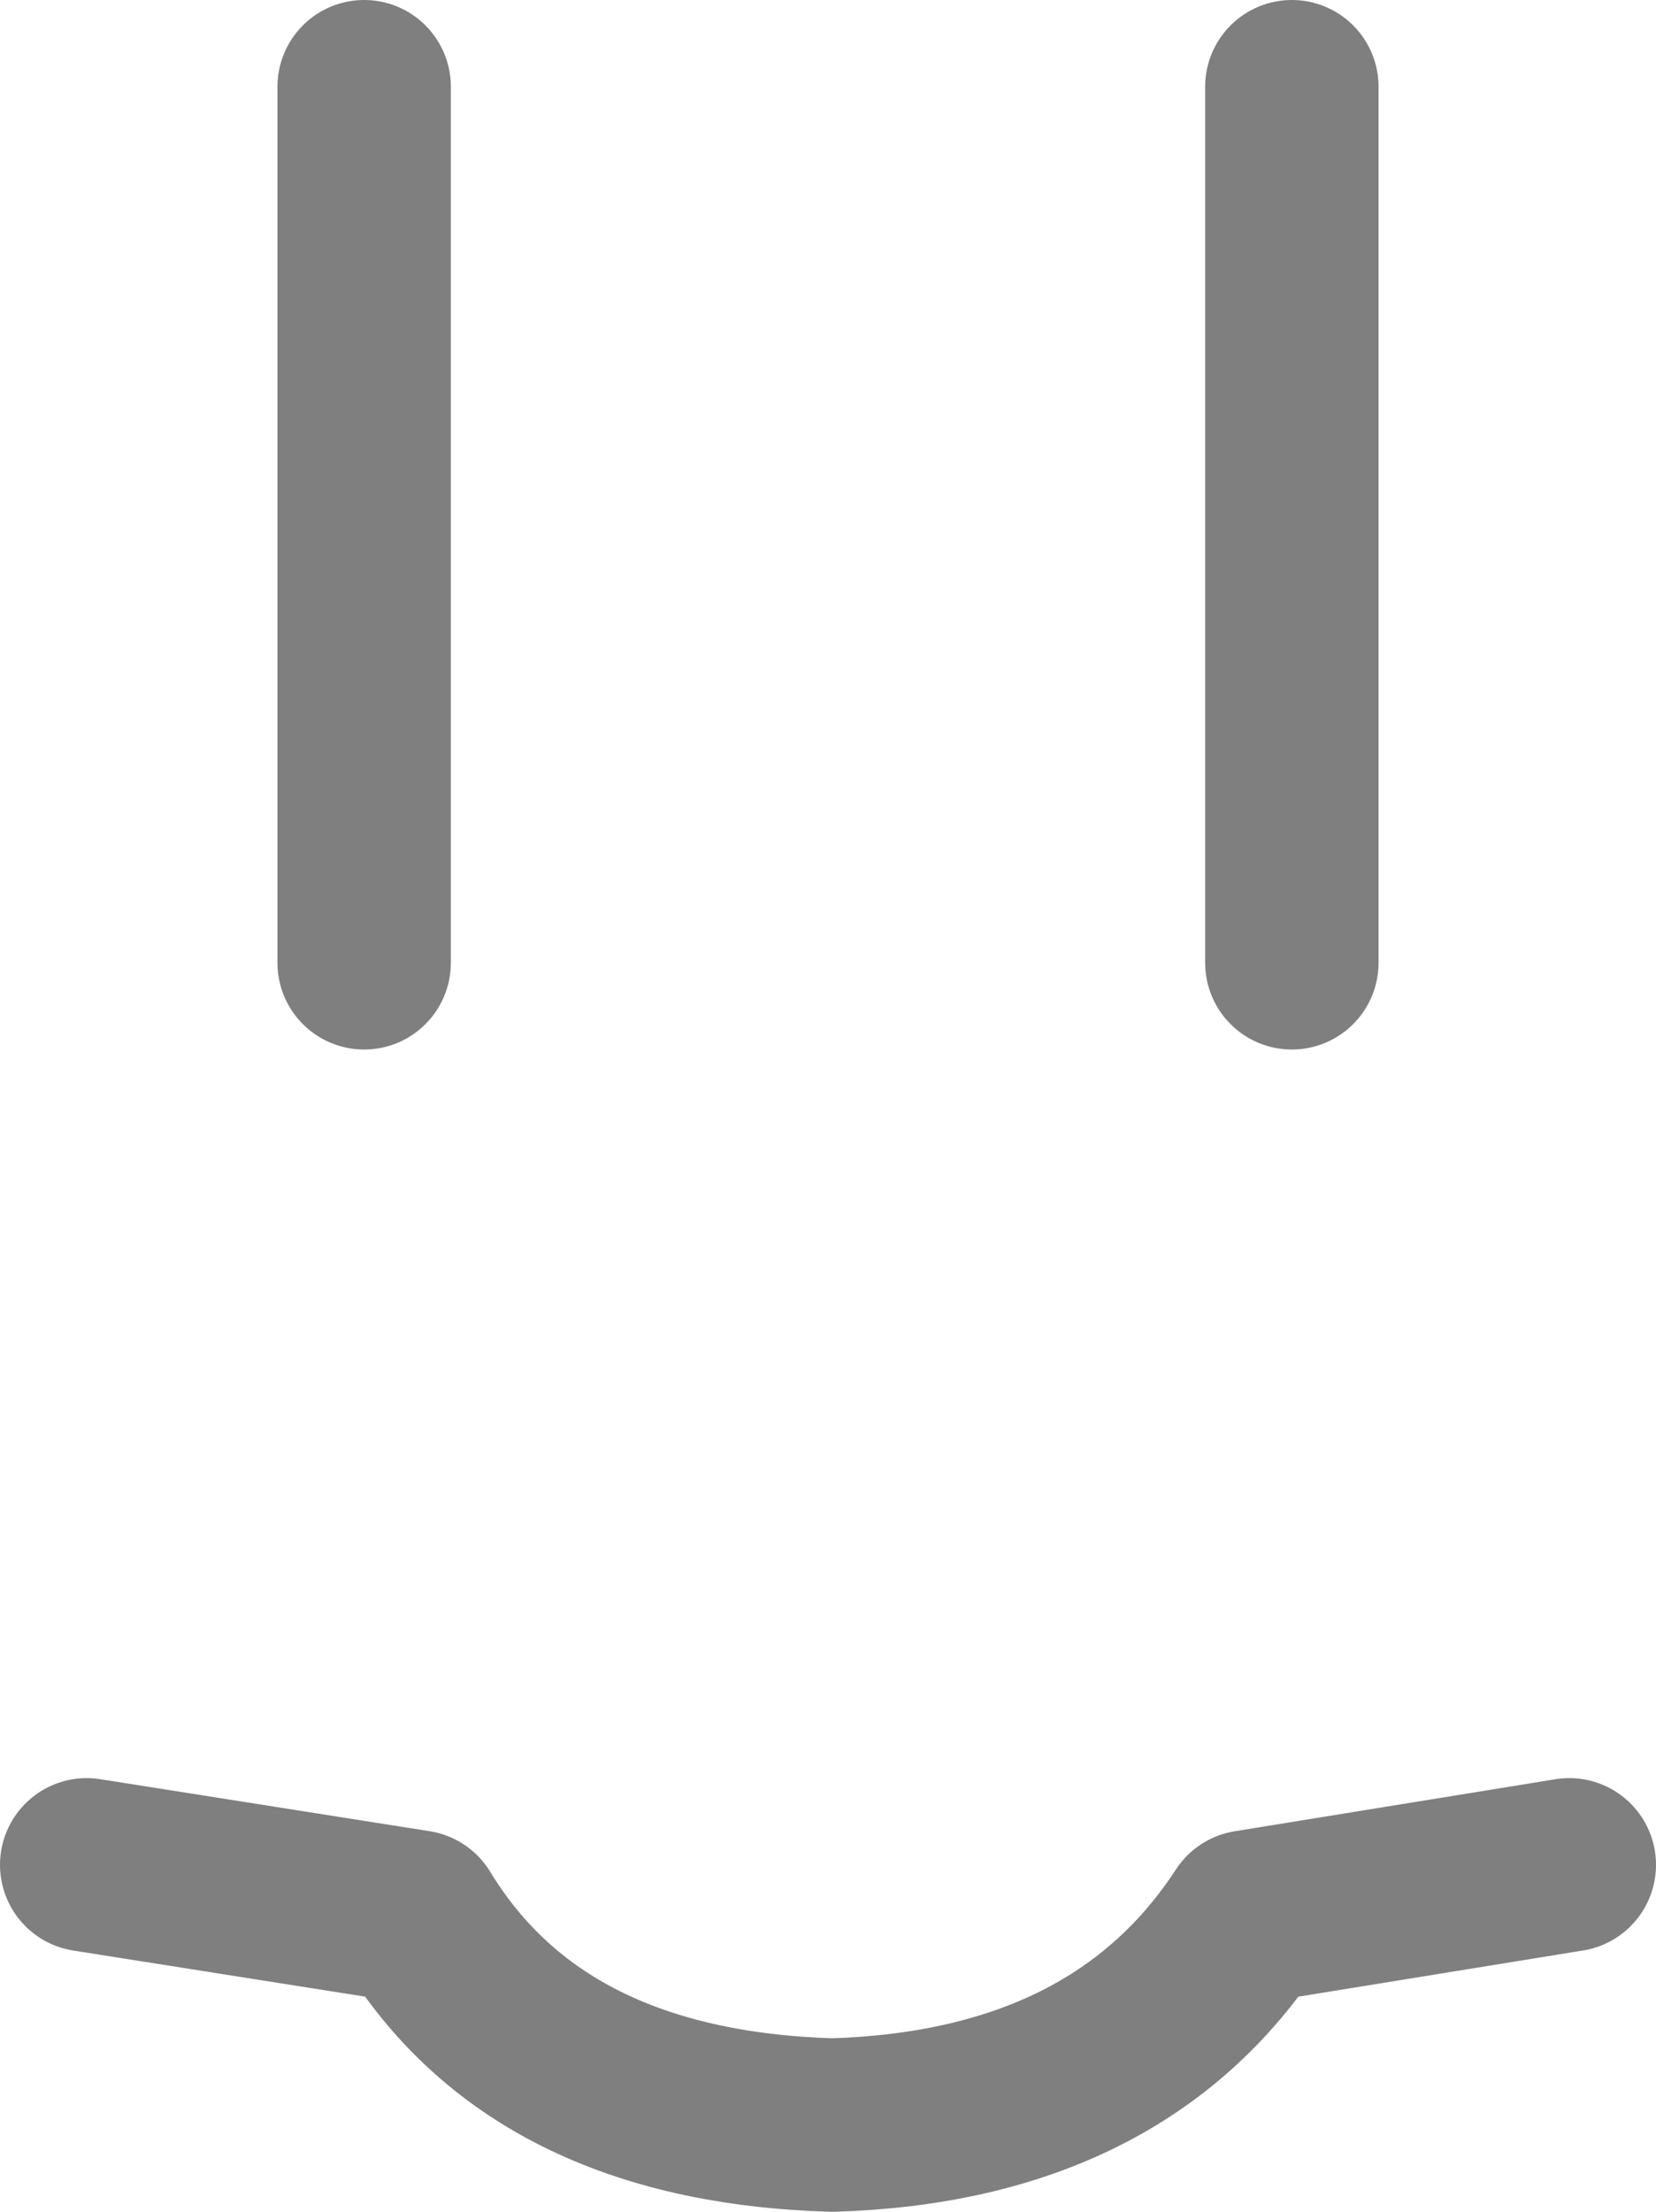 <?xml version="1.0" encoding="UTF-8" standalone="no"?>
<svg xmlns:xlink="http://www.w3.org/1999/xlink" height="12.75px" width="9.55px" xmlns="http://www.w3.org/2000/svg">
  <g transform="matrix(1.0, 0.0, 0.0, 1.0, -395.2, -138.7)">
    <path d="M402.65 144.25 L402.65 139.2 M397.3 144.25 L397.3 139.2 M404.25 149.45 L402.4 149.75 Q401.65 150.9 400.0 150.95 398.3 150.9 397.6 149.75 L395.7 149.45" fill="none" stroke="#000000" stroke-linecap="round" stroke-linejoin="round" stroke-opacity="0.502" stroke-width="1.0"/>
  </g>
</svg>
